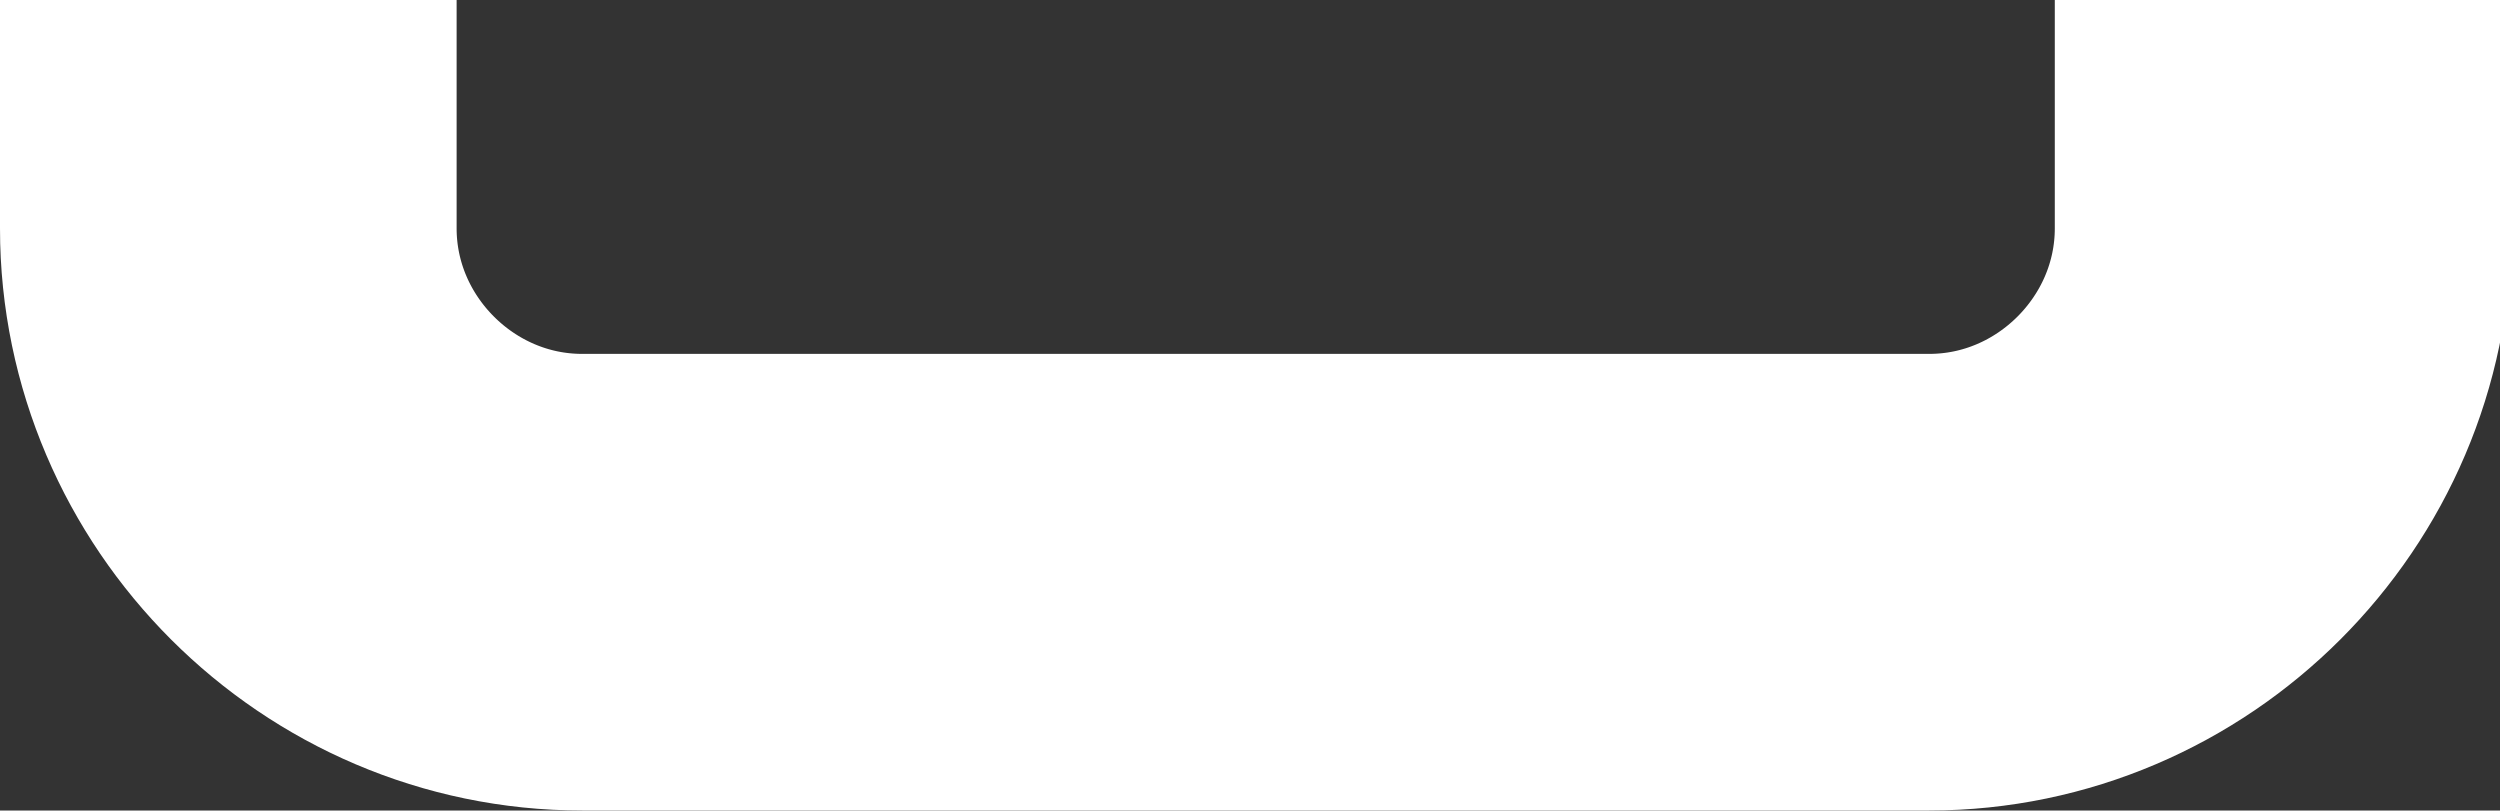 <?xml version="1.0" encoding="utf-8"?>
<!-- Generator: Adobe Illustrator 19.1.0, SVG Export Plug-In . SVG Version: 6.00 Build 0)  -->
<svg version="1.1" id="Layer_1" xmlns="http://www.w3.org/2000/svg" xmlns:xlink="http://www.w3.org/1999/xlink" x="0px" y="0px"
	 viewBox="0 0 21.9 7.1" style="enable-background:new 0 0 21.9 7.1;" xml:space="preserve">
<rect x="0" y="0" width="21.9" height="7.1" fill="#333333" stroke="none"/>
<path style="fill:none;stroke:#ffffff;stroke-width:4;stroke-linecap:square;stroke-miterlimit:10;" d="M2,2L2,2
	c0,1.7,1.4,3.1,3.1,3.1h11.8c1.7,0,3.1-1.4,3.1-3.1"/>
</svg>
